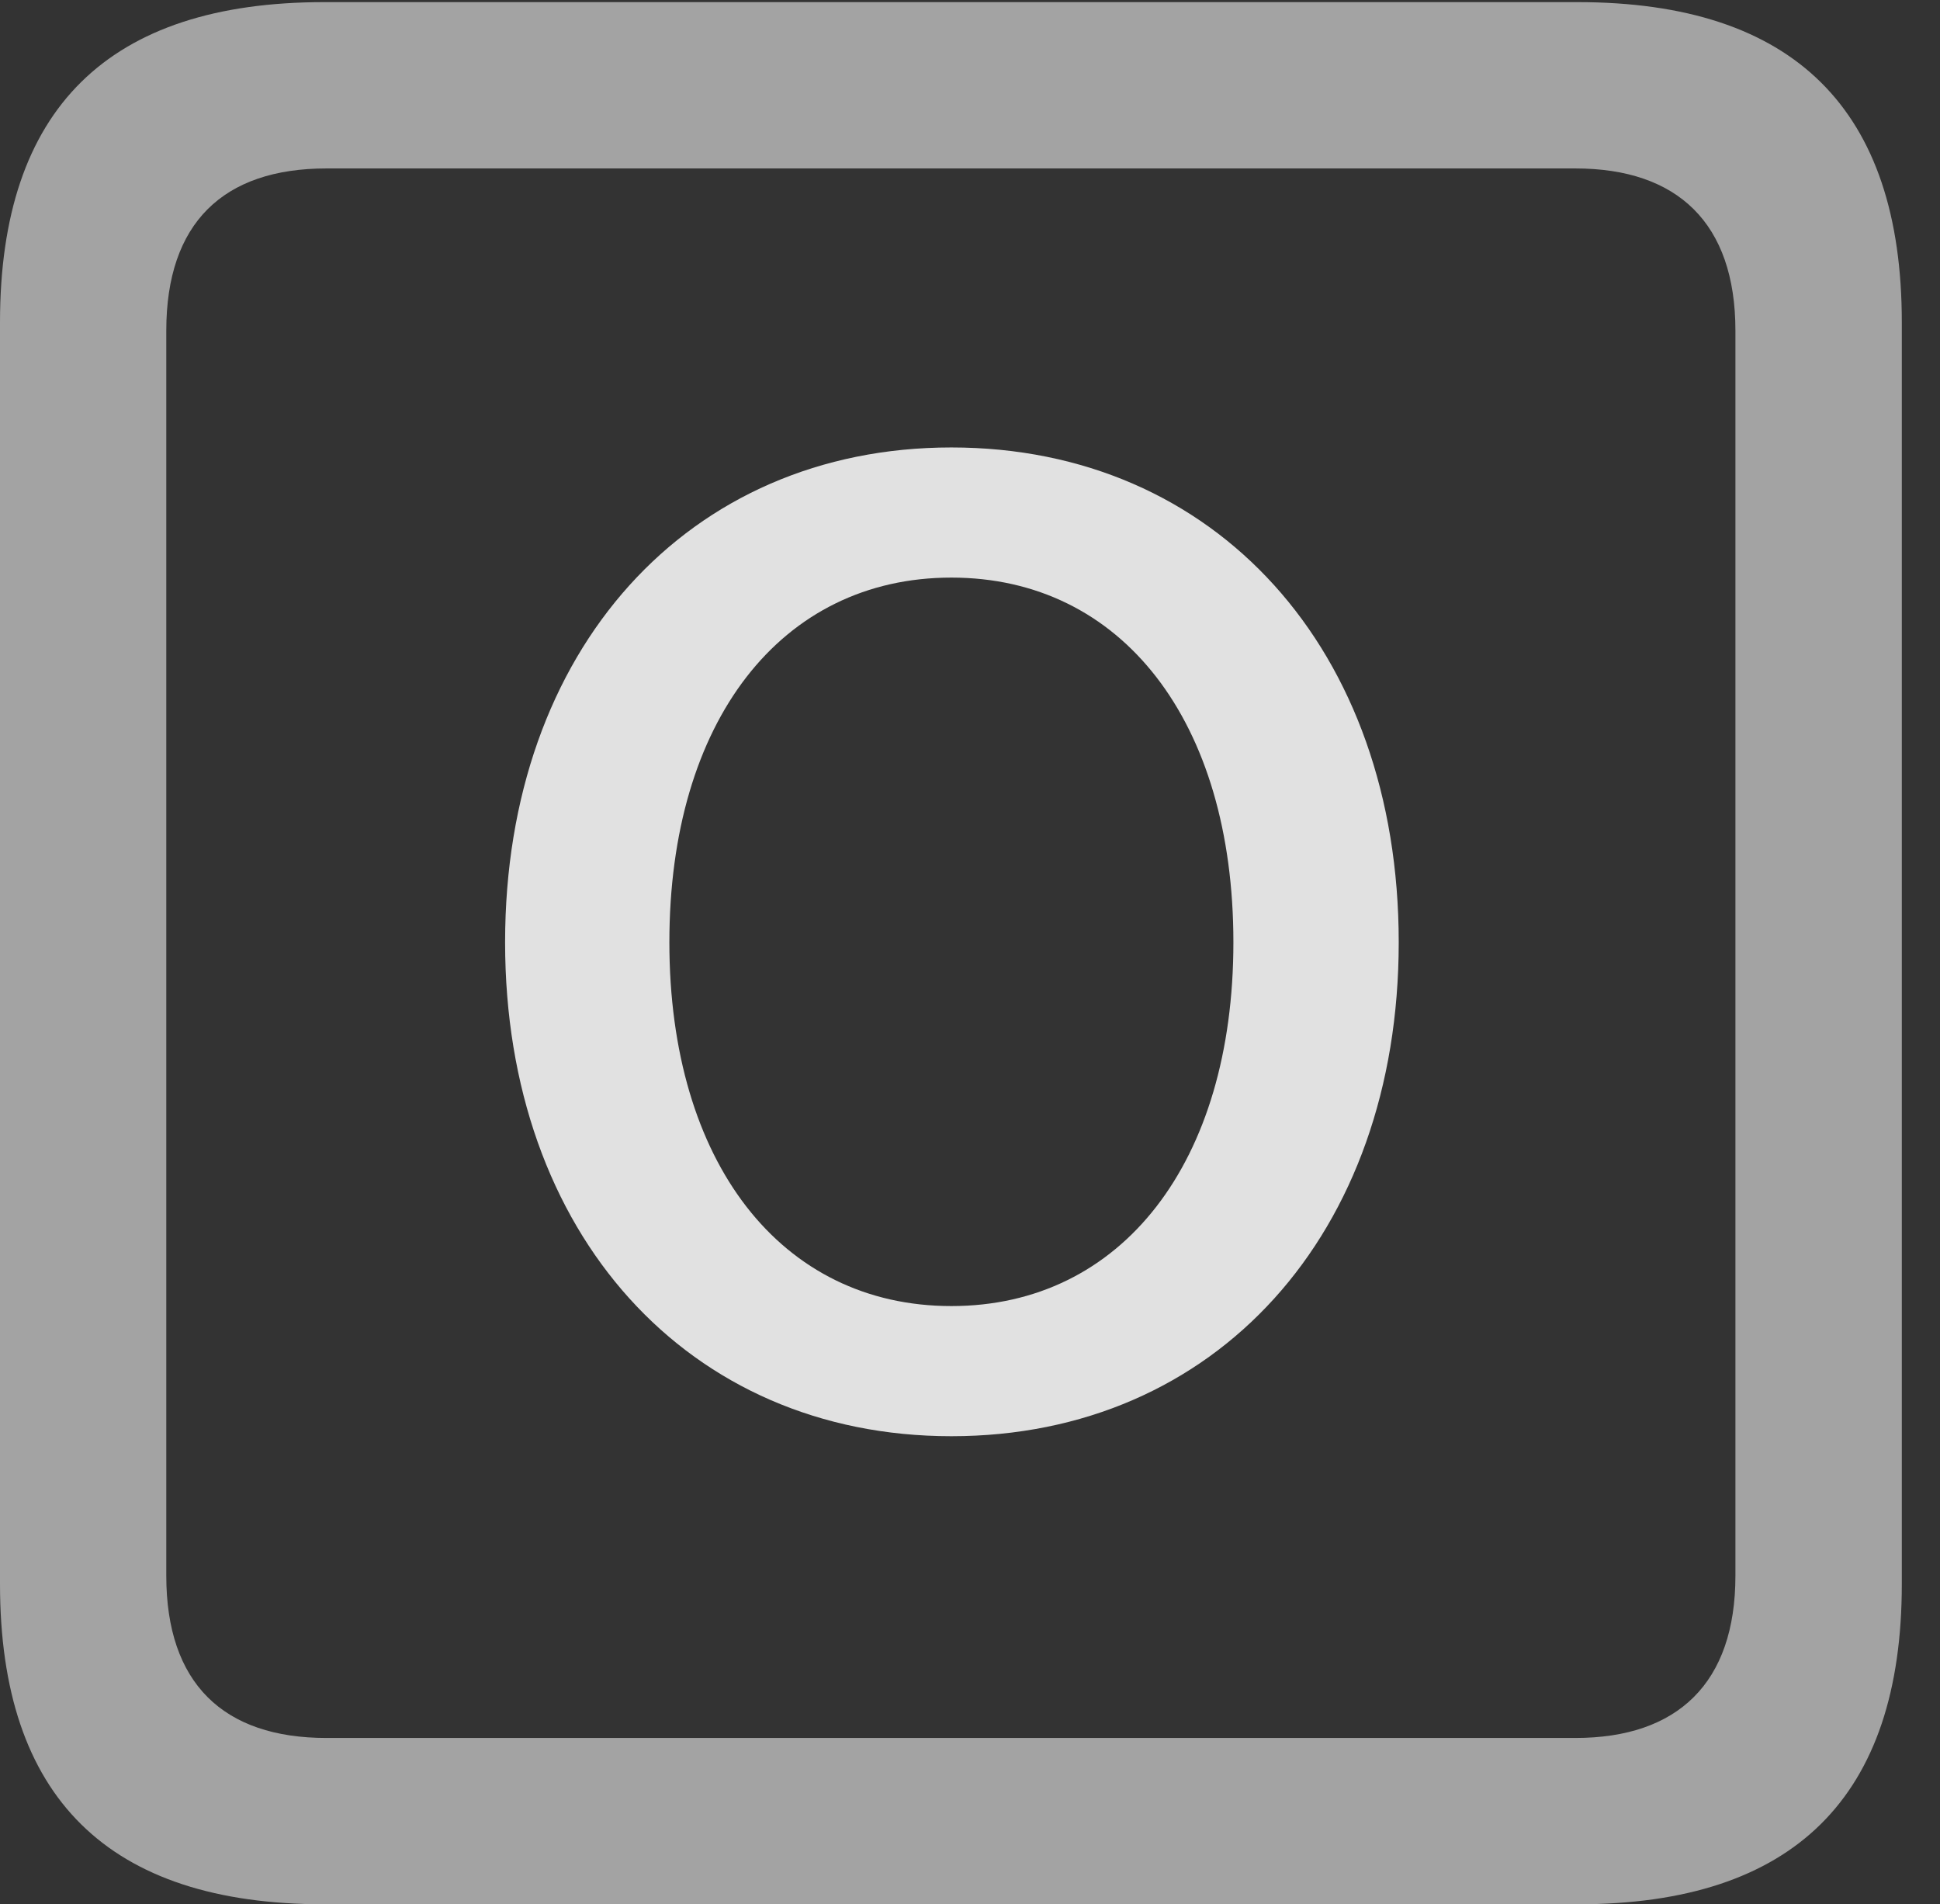 <?xml version="1.0" encoding="UTF-8"?>
<!--Generator: Apple Native CoreSVG 232.5-->
<!DOCTYPE svg
PUBLIC "-//W3C//DTD SVG 1.1//EN"
       "http://www.w3.org/Graphics/SVG/1.1/DTD/svg11.dtd">
<svg version="1.1" xmlns="http://www.w3.org/2000/svg" xmlns:xlink="http://www.w3.org/1999/xlink" width="18.34" height="17.998">
 <rect width="100%" height="100%" fill="#333333" stroke="none"/>
 <g>
  <rect height="17.998" opacity="0" width="18.34" x="0" y="0"/>
  <path d="M3.066 17.998L14.912 17.998C16.963 17.998 17.979 16.982 17.979 14.971L17.979 3.047C17.979 1.035 16.963 0.02 14.912 0.02L3.066 0.02C1.025 0.02 0 1.025 0 3.047L0 14.971C0 16.992 1.025 17.998 3.066 17.998ZM3.086 16.426C2.109 16.426 1.572 15.908 1.572 14.893L1.572 3.125C1.572 2.109 2.109 1.592 3.086 1.592L14.893 1.592C15.859 1.592 16.406 2.109 16.406 3.125L16.406 14.893C16.406 15.908 15.859 16.426 14.893 16.426Z" fill="#ffffff" fill-opacity="0.55"/>
  <path d="M8.994 13.574C11.494 13.574 13.223 11.66 13.223 8.906C13.223 6.143 11.494 4.229 8.994 4.229C6.504 4.229 4.775 6.143 4.775 8.906C4.775 11.66 6.504 13.574 8.994 13.574ZM8.994 12.344C7.383 12.344 6.328 10.986 6.328 8.906C6.328 6.816 7.383 5.459 8.994 5.459C10.605 5.459 11.66 6.816 11.66 8.906C11.66 10.986 10.605 12.344 8.994 12.344Z" fill="#ffffff" fill-opacity="0.85"/>
 </g>
</svg>
